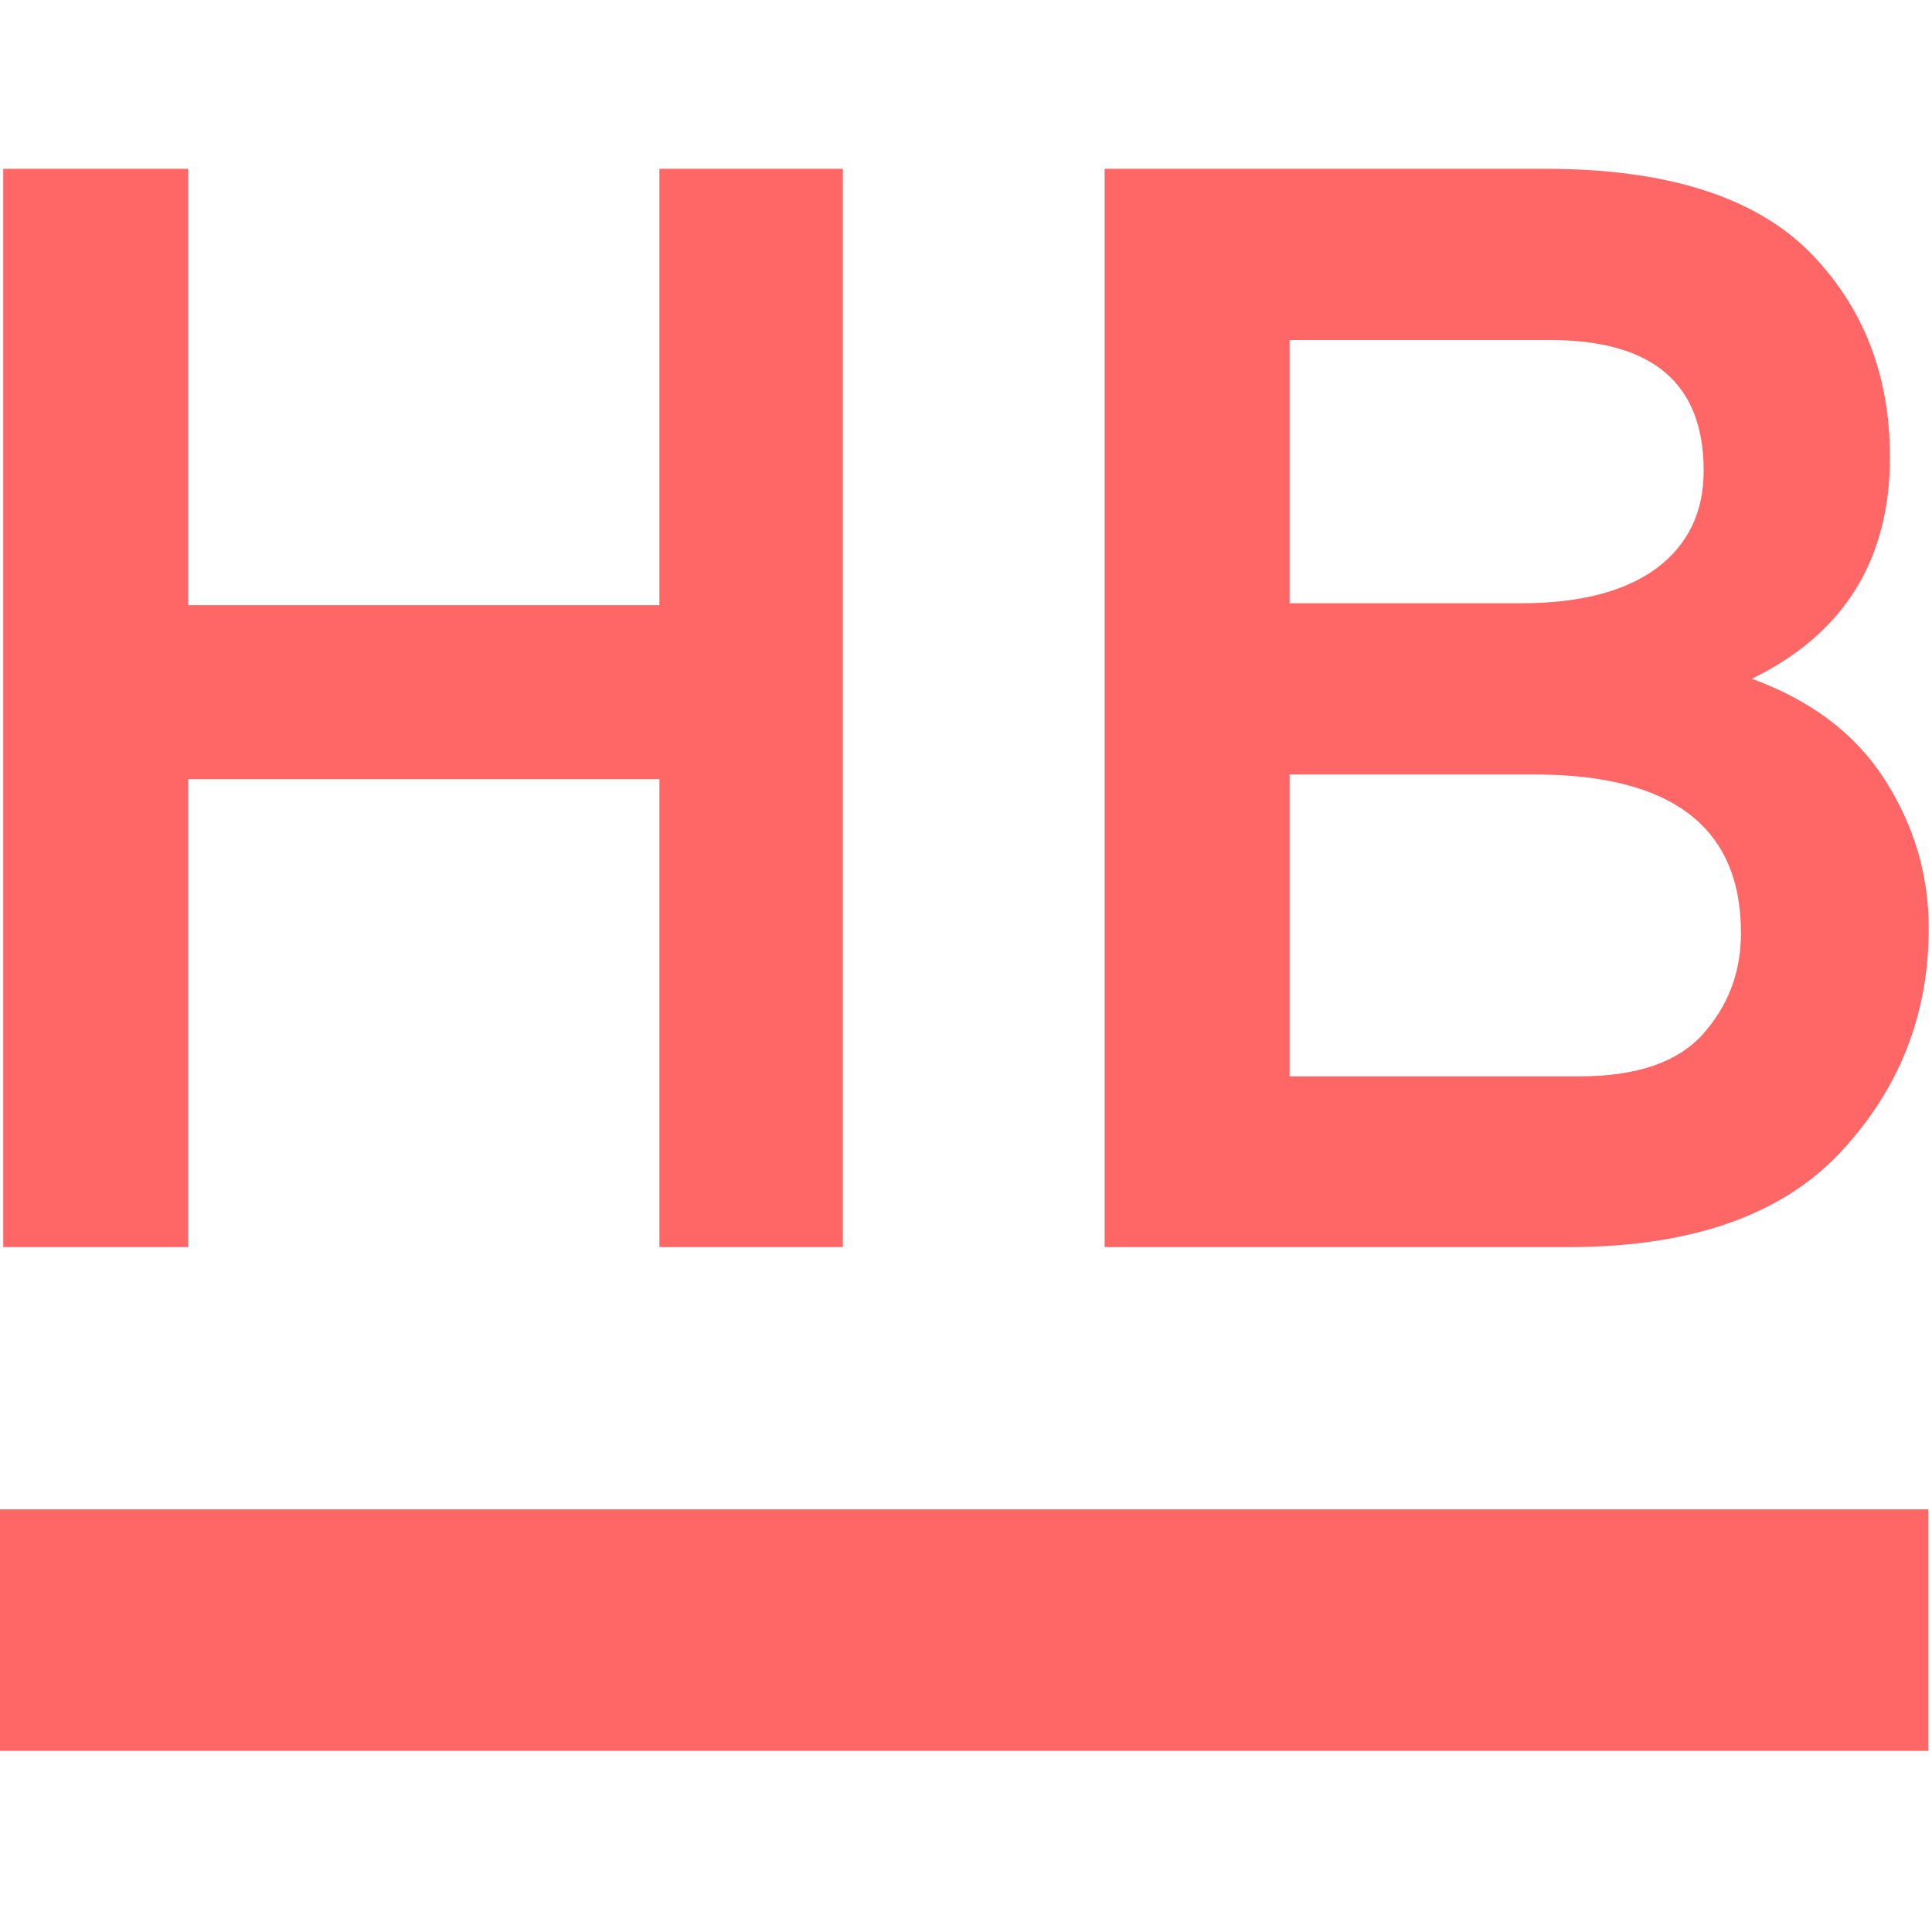 
<svg xmlns="http://www.w3.org/2000/svg" xmlns:xlink="http://www.w3.org/1999/xlink" width="16px" height="16px" viewBox="0 0 16 16" version="1.1">
<g id="surface1">
<path style=" stroke:none;fill-rule:evenodd;fill:#ff6666;fill-opacity:1;" d="M -0.031 12.5 L 15.969 12.5 L 15.969 14.5 L -0.031 14.5 Z M -0.031 12.5 "/>
<path style=" stroke:none;fill-rule:evenodd;fill:#ff6666;fill-opacity:1;" d="M 6.98 10.328 L 5.461 10.328 L 5.461 6.453 L 1.559 6.453 L 1.559 10.328 L 0.027 10.328 L 0.027 1.398 L 1.559 1.398 L 1.559 5.012 L 5.461 5.012 L 5.461 1.398 L 6.98 1.398 Z M 9.148 10.328 L 9.148 1.398 L 12.797 1.398 C 13.793 1.398 14.516 1.625 14.973 2.074 C 15.426 2.527 15.652 3.098 15.652 3.785 C 15.652 4.637 15.27 5.25 14.508 5.621 C 15 5.801 15.367 6.078 15.609 6.457 C 15.852 6.836 15.973 7.246 15.973 7.688 C 15.973 8.402 15.73 9.023 15.238 9.547 C 14.75 10.066 14 10.328 12.988 10.328 Z M 10.68 4.996 L 12.594 4.996 C 13.086 4.996 13.461 4.898 13.723 4.703 C 13.98 4.508 14.109 4.242 14.109 3.898 C 14.109 3.176 13.688 2.816 12.836 2.816 L 10.68 2.816 Z M 10.68 8.914 L 13.078 8.914 C 13.555 8.914 13.895 8.797 14.105 8.562 C 14.312 8.328 14.418 8.051 14.418 7.727 C 14.418 6.852 13.848 6.414 12.707 6.414 L 10.68 6.414 Z M 10.68 8.914 "/>
</g>
</svg>
